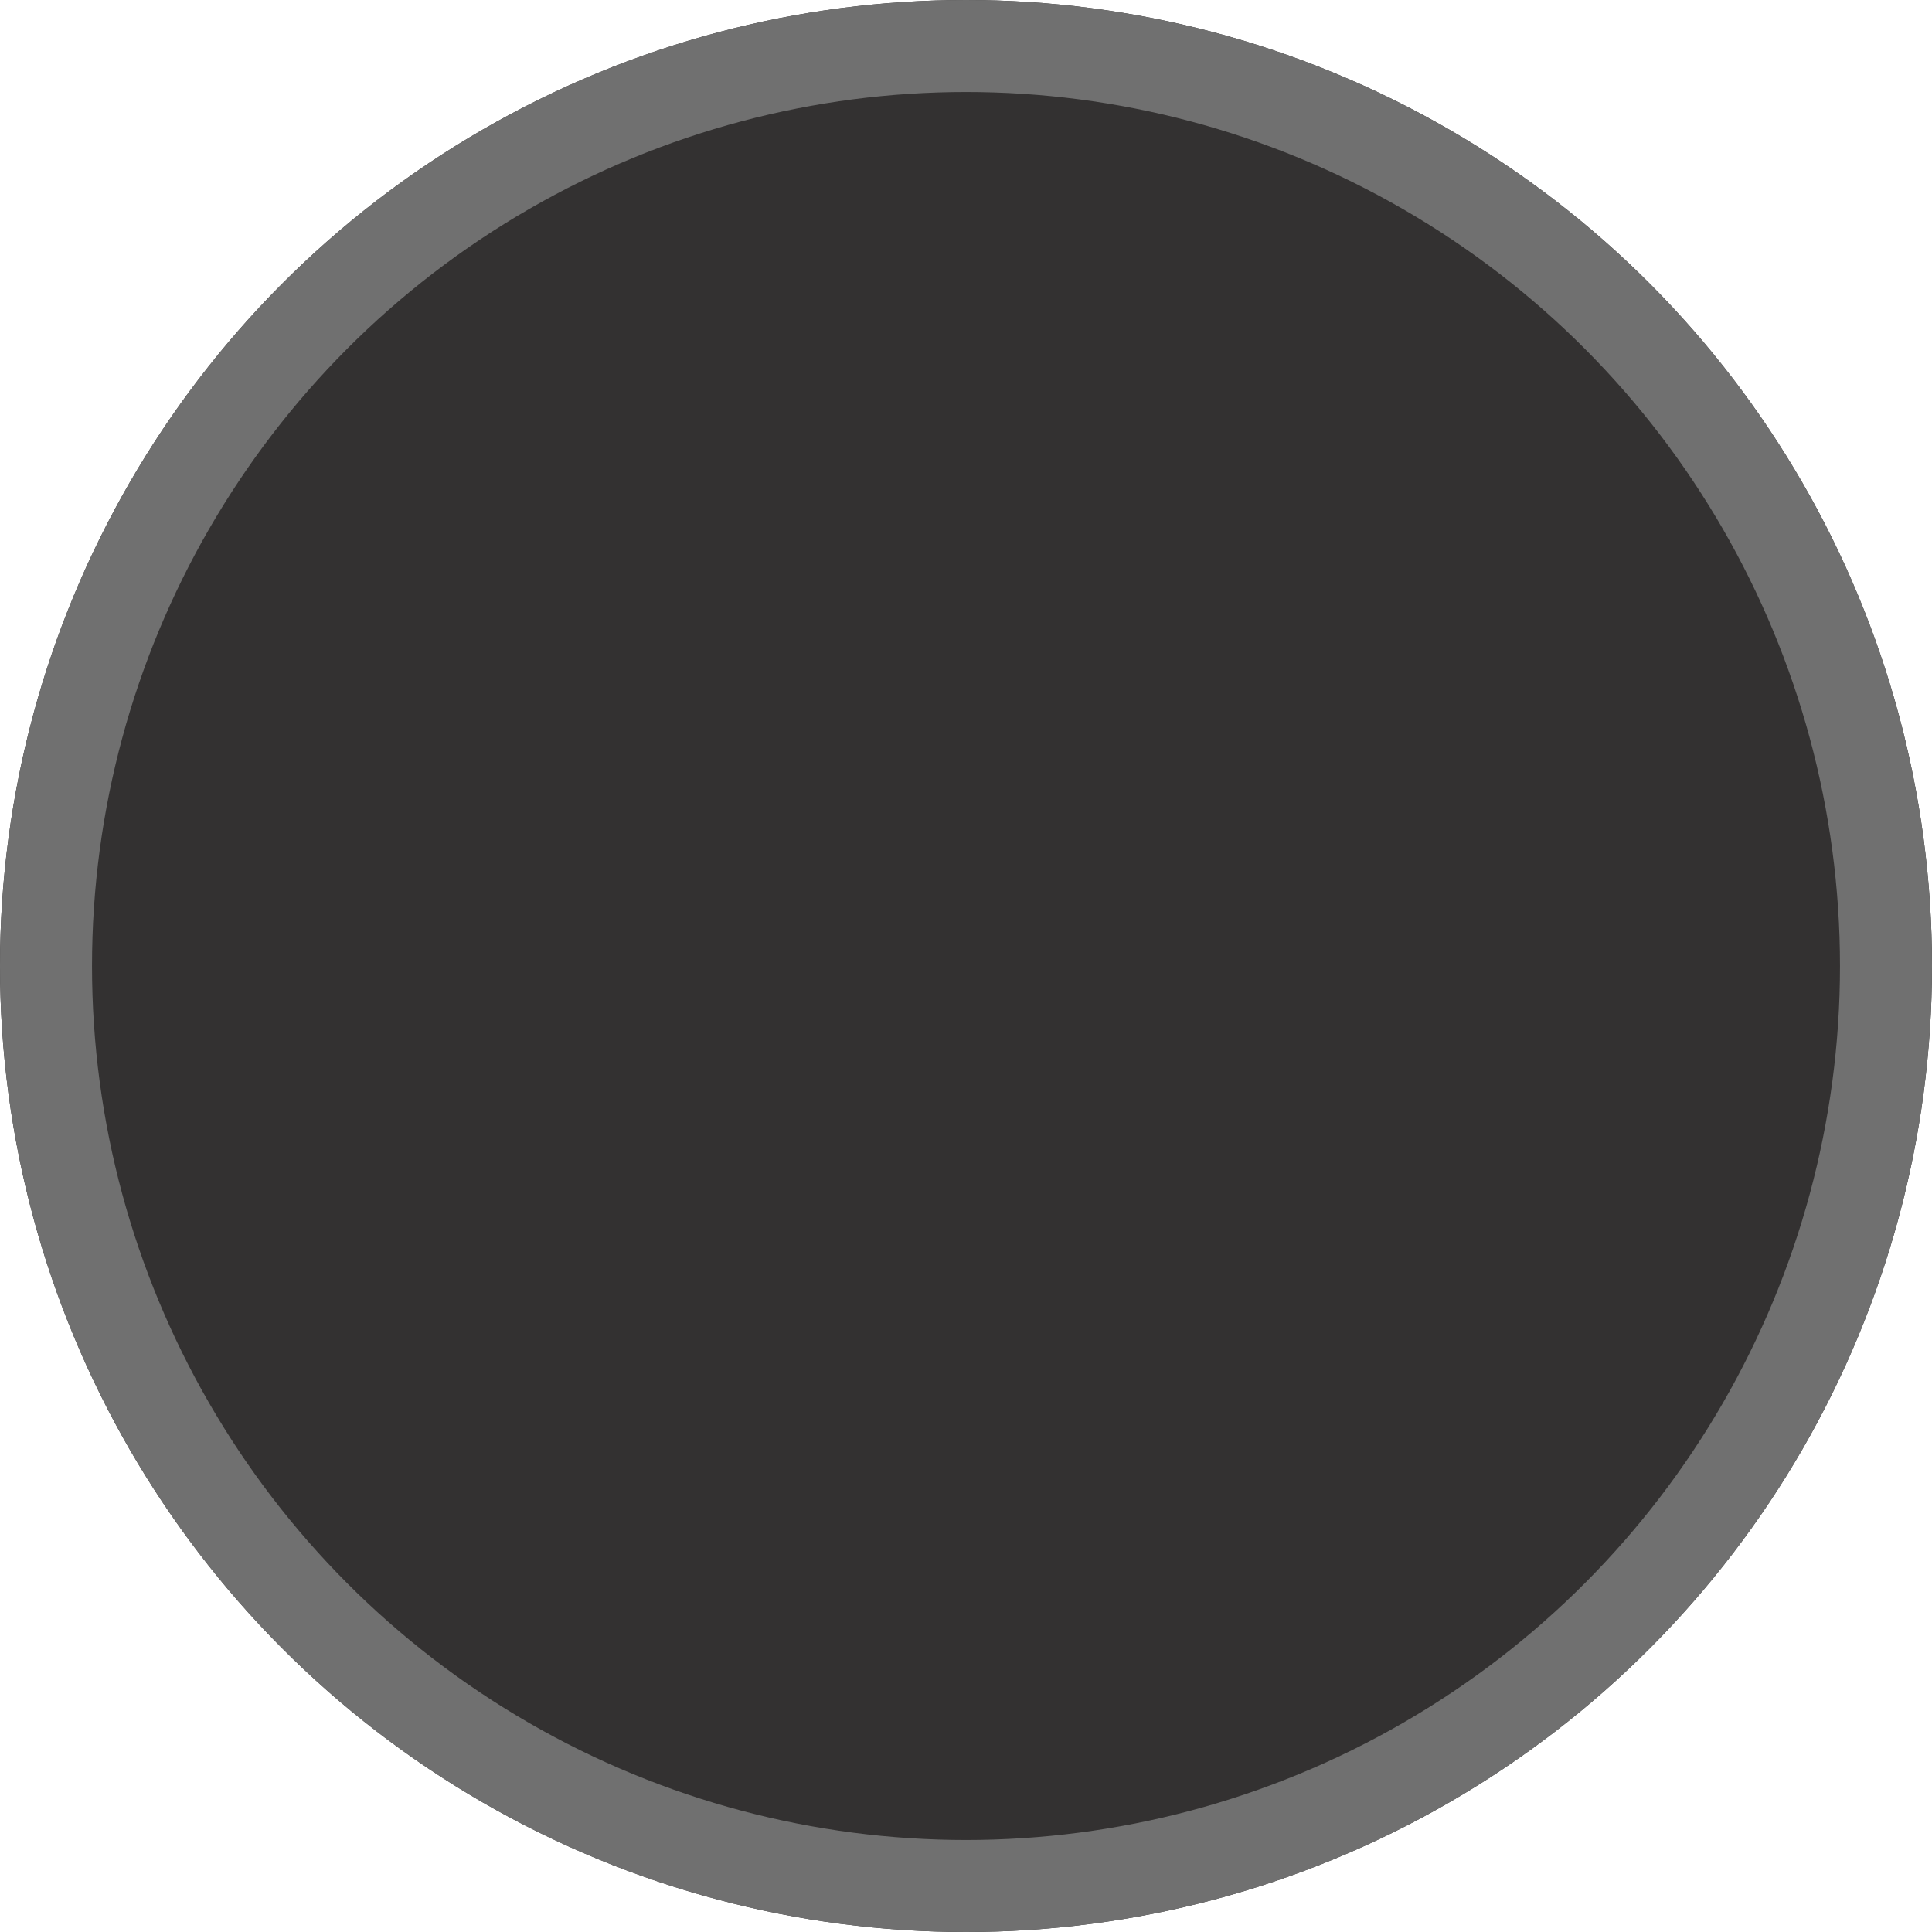 <svg xmlns="http://www.w3.org/2000/svg" width="21" height="21" viewBox="0 0 21 21">
  <g id="Ellipse_70" data-name="Ellipse 70" fill="#333131" stroke="#707070" stroke-width="1">
    <circle cx="10.5" cy="10.5" r="10.5" stroke="none"/>
    <circle cx="10.5" cy="10.5" r="10" fill="none"/>
  </g>
</svg>
